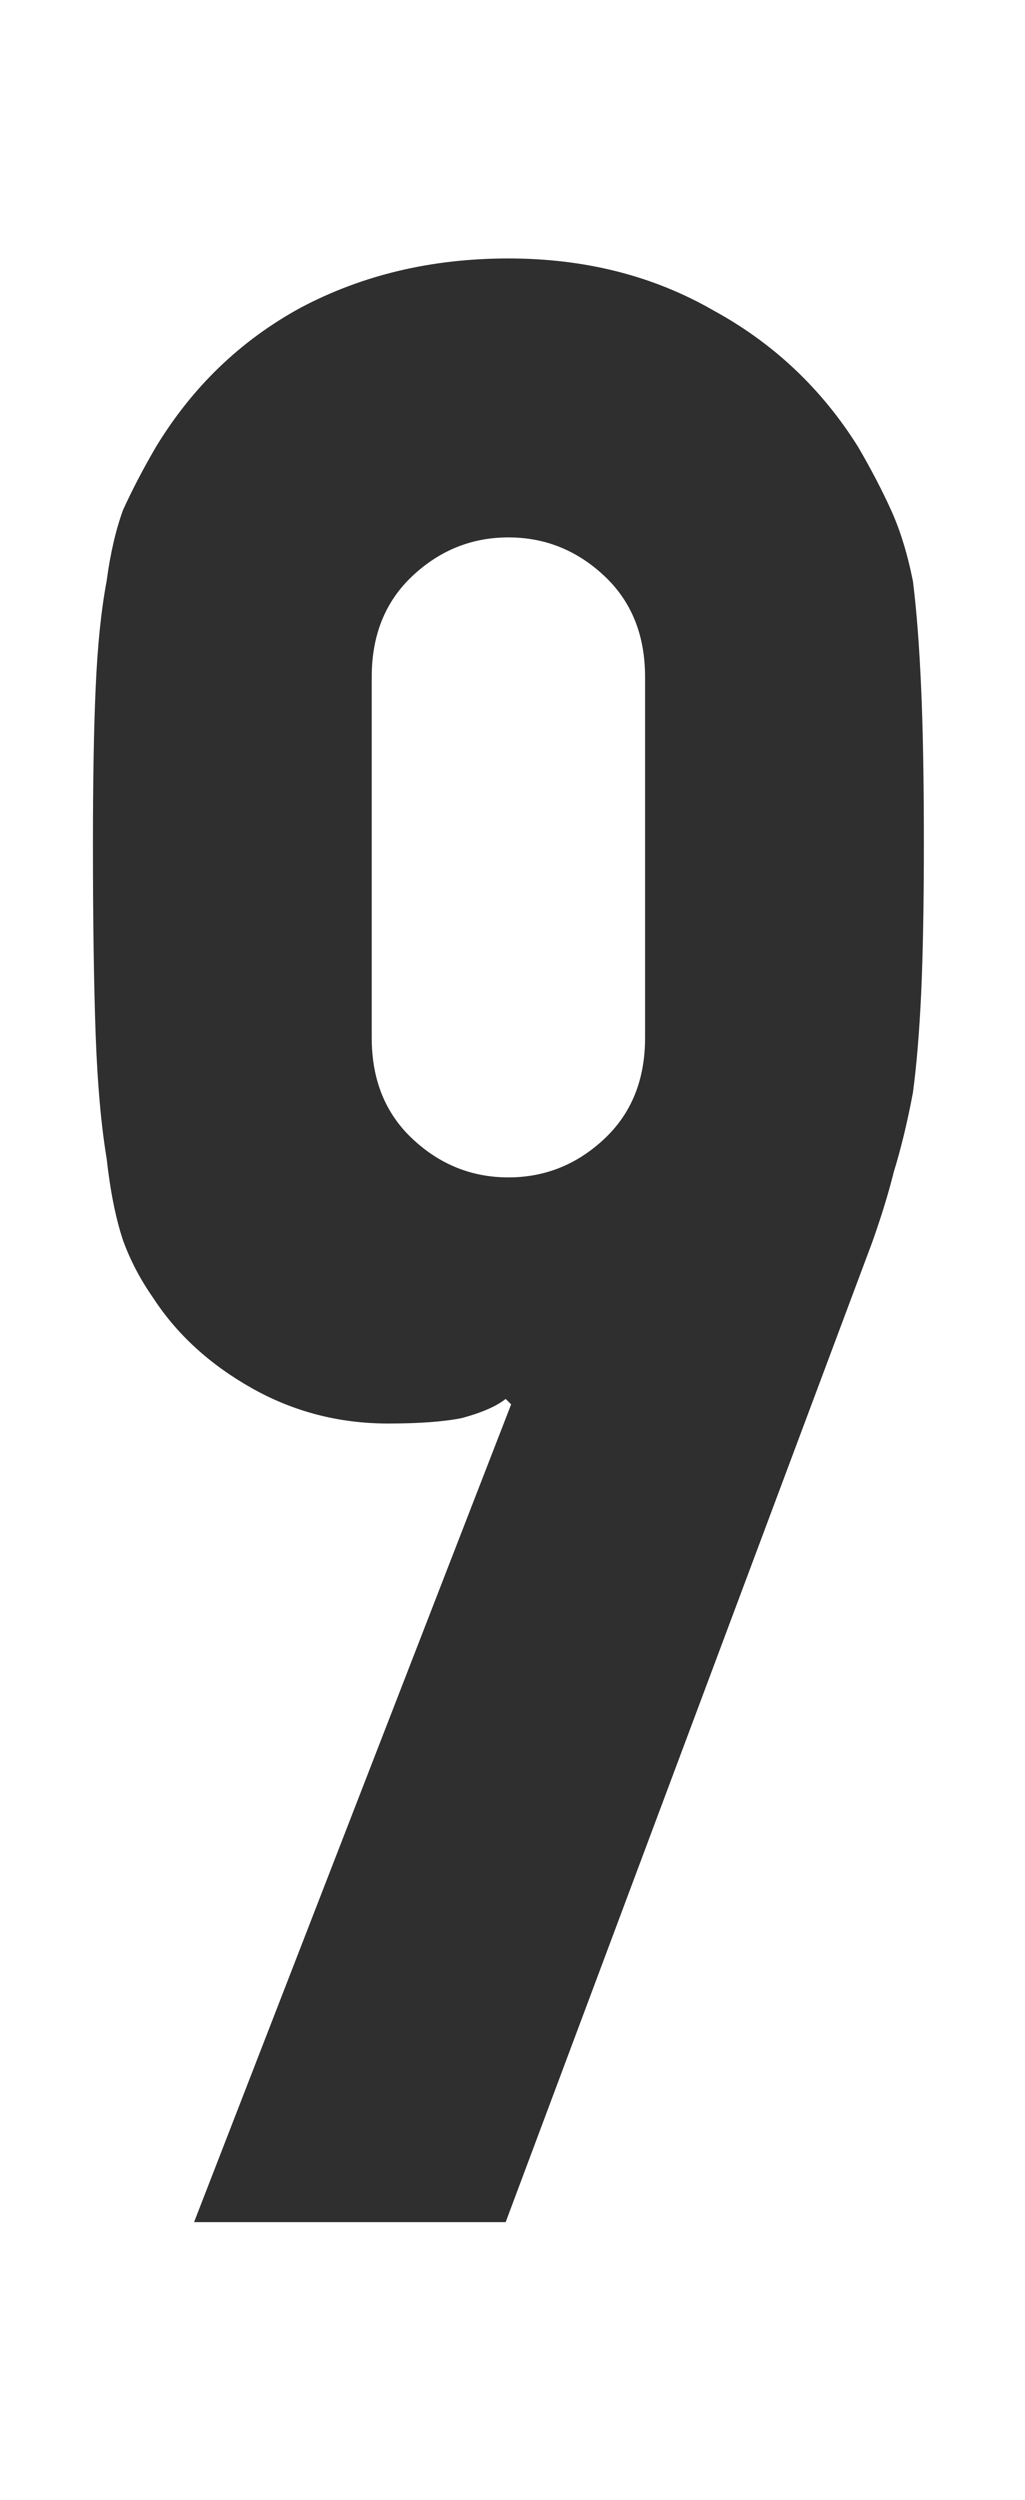 <svg width="48" height="117" viewBox="0 0 48 117" fill="none" xmlns="http://www.w3.org/2000/svg">
<g clip-path="url(#clip0_2_76)">
<path opacity="0.9" d="M9.088 104L23.936 65.728L23.68 65.472C23.253 65.813 22.571 66.112 21.632 66.368C20.779 66.539 19.627 66.624 18.176 66.624C15.872 66.624 13.739 66.069 11.776 64.96C9.813 63.851 8.277 62.443 7.168 60.736C6.571 59.883 6.101 58.987 5.76 58.048C5.419 57.024 5.163 55.744 4.992 54.208C4.736 52.672 4.565 50.752 4.48 48.448C4.395 46.059 4.352 43.072 4.352 39.488C4.352 36.501 4.395 34.069 4.48 32.192C4.565 30.229 4.736 28.565 4.992 27.2C5.163 25.92 5.419 24.811 5.76 23.872C6.187 22.933 6.699 21.952 7.296 20.928C9.003 18.112 11.264 15.936 14.08 14.4C16.981 12.864 20.224 12.096 23.808 12.096C27.392 12.096 30.592 12.907 33.408 14.528C36.224 16.064 38.485 18.197 40.192 20.928C40.789 21.952 41.301 22.933 41.728 23.872C42.155 24.811 42.496 25.92 42.752 27.2C42.923 28.565 43.051 30.229 43.136 32.192C43.221 34.069 43.264 36.501 43.264 39.488C43.264 42.304 43.221 44.651 43.136 46.528C43.051 48.32 42.923 49.856 42.752 51.136C42.496 52.501 42.197 53.739 41.856 54.848C41.6 55.872 41.259 56.981 40.832 58.176L23.68 104H9.088ZM17.408 48.576C17.408 50.539 18.048 52.117 19.328 53.312C20.608 54.507 22.101 55.104 23.808 55.104C25.515 55.104 27.008 54.507 28.288 53.312C29.568 52.117 30.208 50.539 30.208 48.576V31.68C30.208 29.717 29.568 28.139 28.288 26.944C27.008 25.749 25.515 25.152 23.808 25.152C22.101 25.152 20.608 25.749 19.328 26.944C18.048 28.139 17.408 29.717 17.408 31.68V48.576Z" fill="#191919"/>
</g>
<defs>
<clipPath id="clip0_2_76">
<rect width="48" height="117" fill="white"/>
</clipPath>
</defs>
</svg>
